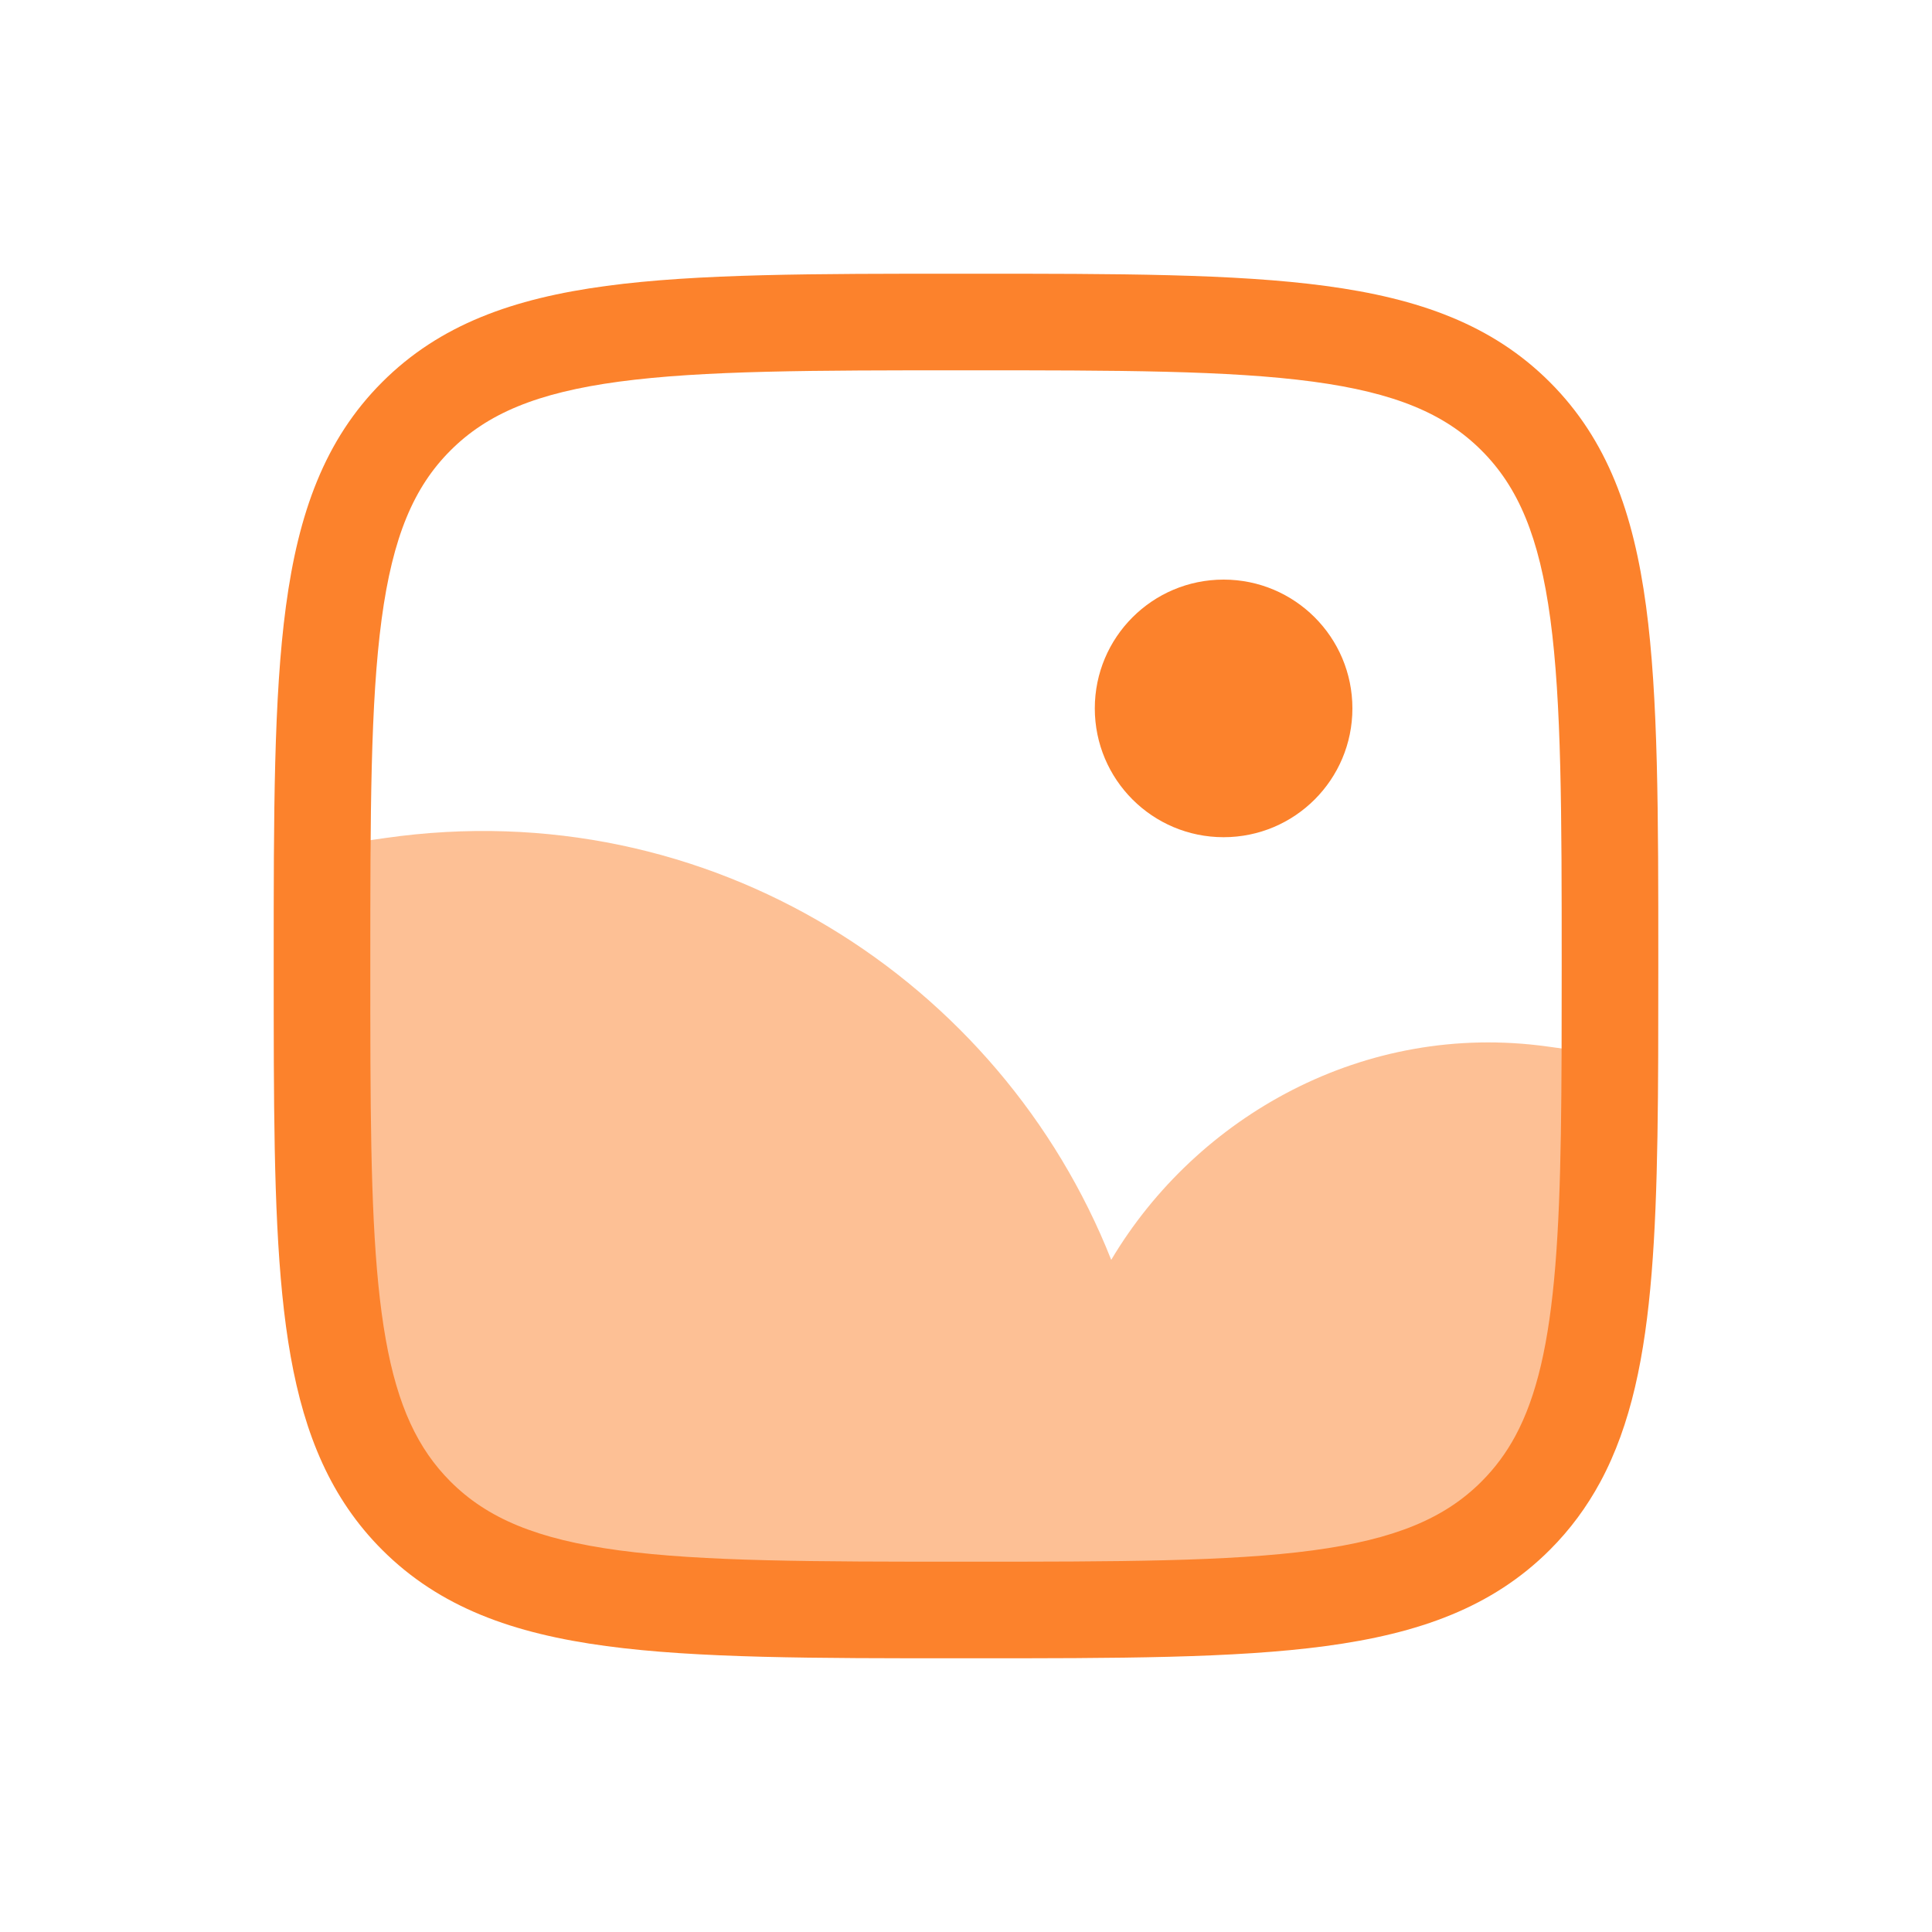 <svg width="30" height="30" viewBox="0 0 30 30" fill="none" xmlns="http://www.w3.org/2000/svg">
<path opacity="0.5" fill-rule="evenodd" clip-rule="evenodd" d="M6.464 23.535C7.929 25 10.286 25 15 25C16.069 25 17.016 25 17.86 24.983C20.737 24.925 22.403 24.668 23.535 23.535C24.849 22.222 24.986 20.191 25 16.384L24.027 16.25C21.183 15.856 18.581 17.334 17.255 19.563C15.546 15.238 11.028 12.288 5.981 13.013L5.004 13.154C5 13.726 5 14.34 5 15C5 19.714 5 22.071 6.464 23.535Z" fill="#FC822C"/>
<path fill-rule="evenodd" clip-rule="evenodd" d="M14.943 4.25H15.057C17.366 4.25 19.175 4.25 20.586 4.44C22.031 4.634 23.171 5.039 24.066 5.934C24.961 6.829 25.366 7.969 25.56 9.414C25.75 10.825 25.75 12.634 25.75 14.943V15.031C25.75 16.94 25.75 18.502 25.646 19.774C25.542 21.053 25.329 22.121 24.851 23.009C24.64 23.4 24.381 23.751 24.066 24.066C23.171 24.961 22.031 25.366 20.586 25.56C19.175 25.75 17.366 25.75 15.057 25.75H14.943C12.634 25.75 10.825 25.75 9.414 25.56C7.969 25.366 6.829 24.961 5.934 24.066C5.141 23.273 4.731 22.285 4.513 21.06C4.299 19.857 4.26 18.36 4.252 16.502C4.25 16.029 4.25 15.529 4.25 15.001L4.25 14.943C4.25 12.634 4.25 10.825 4.44 9.414C4.634 7.969 5.039 6.829 5.934 5.934C6.829 5.039 7.969 4.634 9.414 4.44C10.825 4.25 12.634 4.25 14.943 4.25ZM9.614 5.926C8.335 6.098 7.564 6.425 6.995 6.995C6.425 7.564 6.098 8.335 5.926 9.614C5.752 10.914 5.75 12.622 5.75 15C5.75 15.529 5.75 16.026 5.752 16.495C5.76 18.369 5.802 19.741 5.99 20.798C6.174 21.833 6.488 22.498 6.995 23.005C7.564 23.575 8.335 23.902 9.614 24.074C10.914 24.248 12.622 24.25 15 24.25C17.378 24.25 19.086 24.248 20.386 24.074C21.665 23.902 22.436 23.575 23.005 23.005C23.215 22.795 23.387 22.563 23.53 22.298C23.862 21.682 24.053 20.858 24.151 19.653C24.249 18.448 24.25 16.946 24.25 15C24.25 12.622 24.248 10.914 24.074 9.614C23.902 8.335 23.575 7.564 23.005 6.995C22.436 6.425 21.665 6.098 20.386 5.926C19.086 5.752 17.378 5.75 15 5.75C12.622 5.75 10.914 5.752 9.614 5.926Z" fill="#FC822C"/>
<path d="M21 11C21 12.105 20.105 13 19 13C17.895 13 17 12.105 17 11C17 9.895 17.895 9 19 9C20.105 9 21 9.895 21 11Z" fill="#FC822C"/>
</svg>
